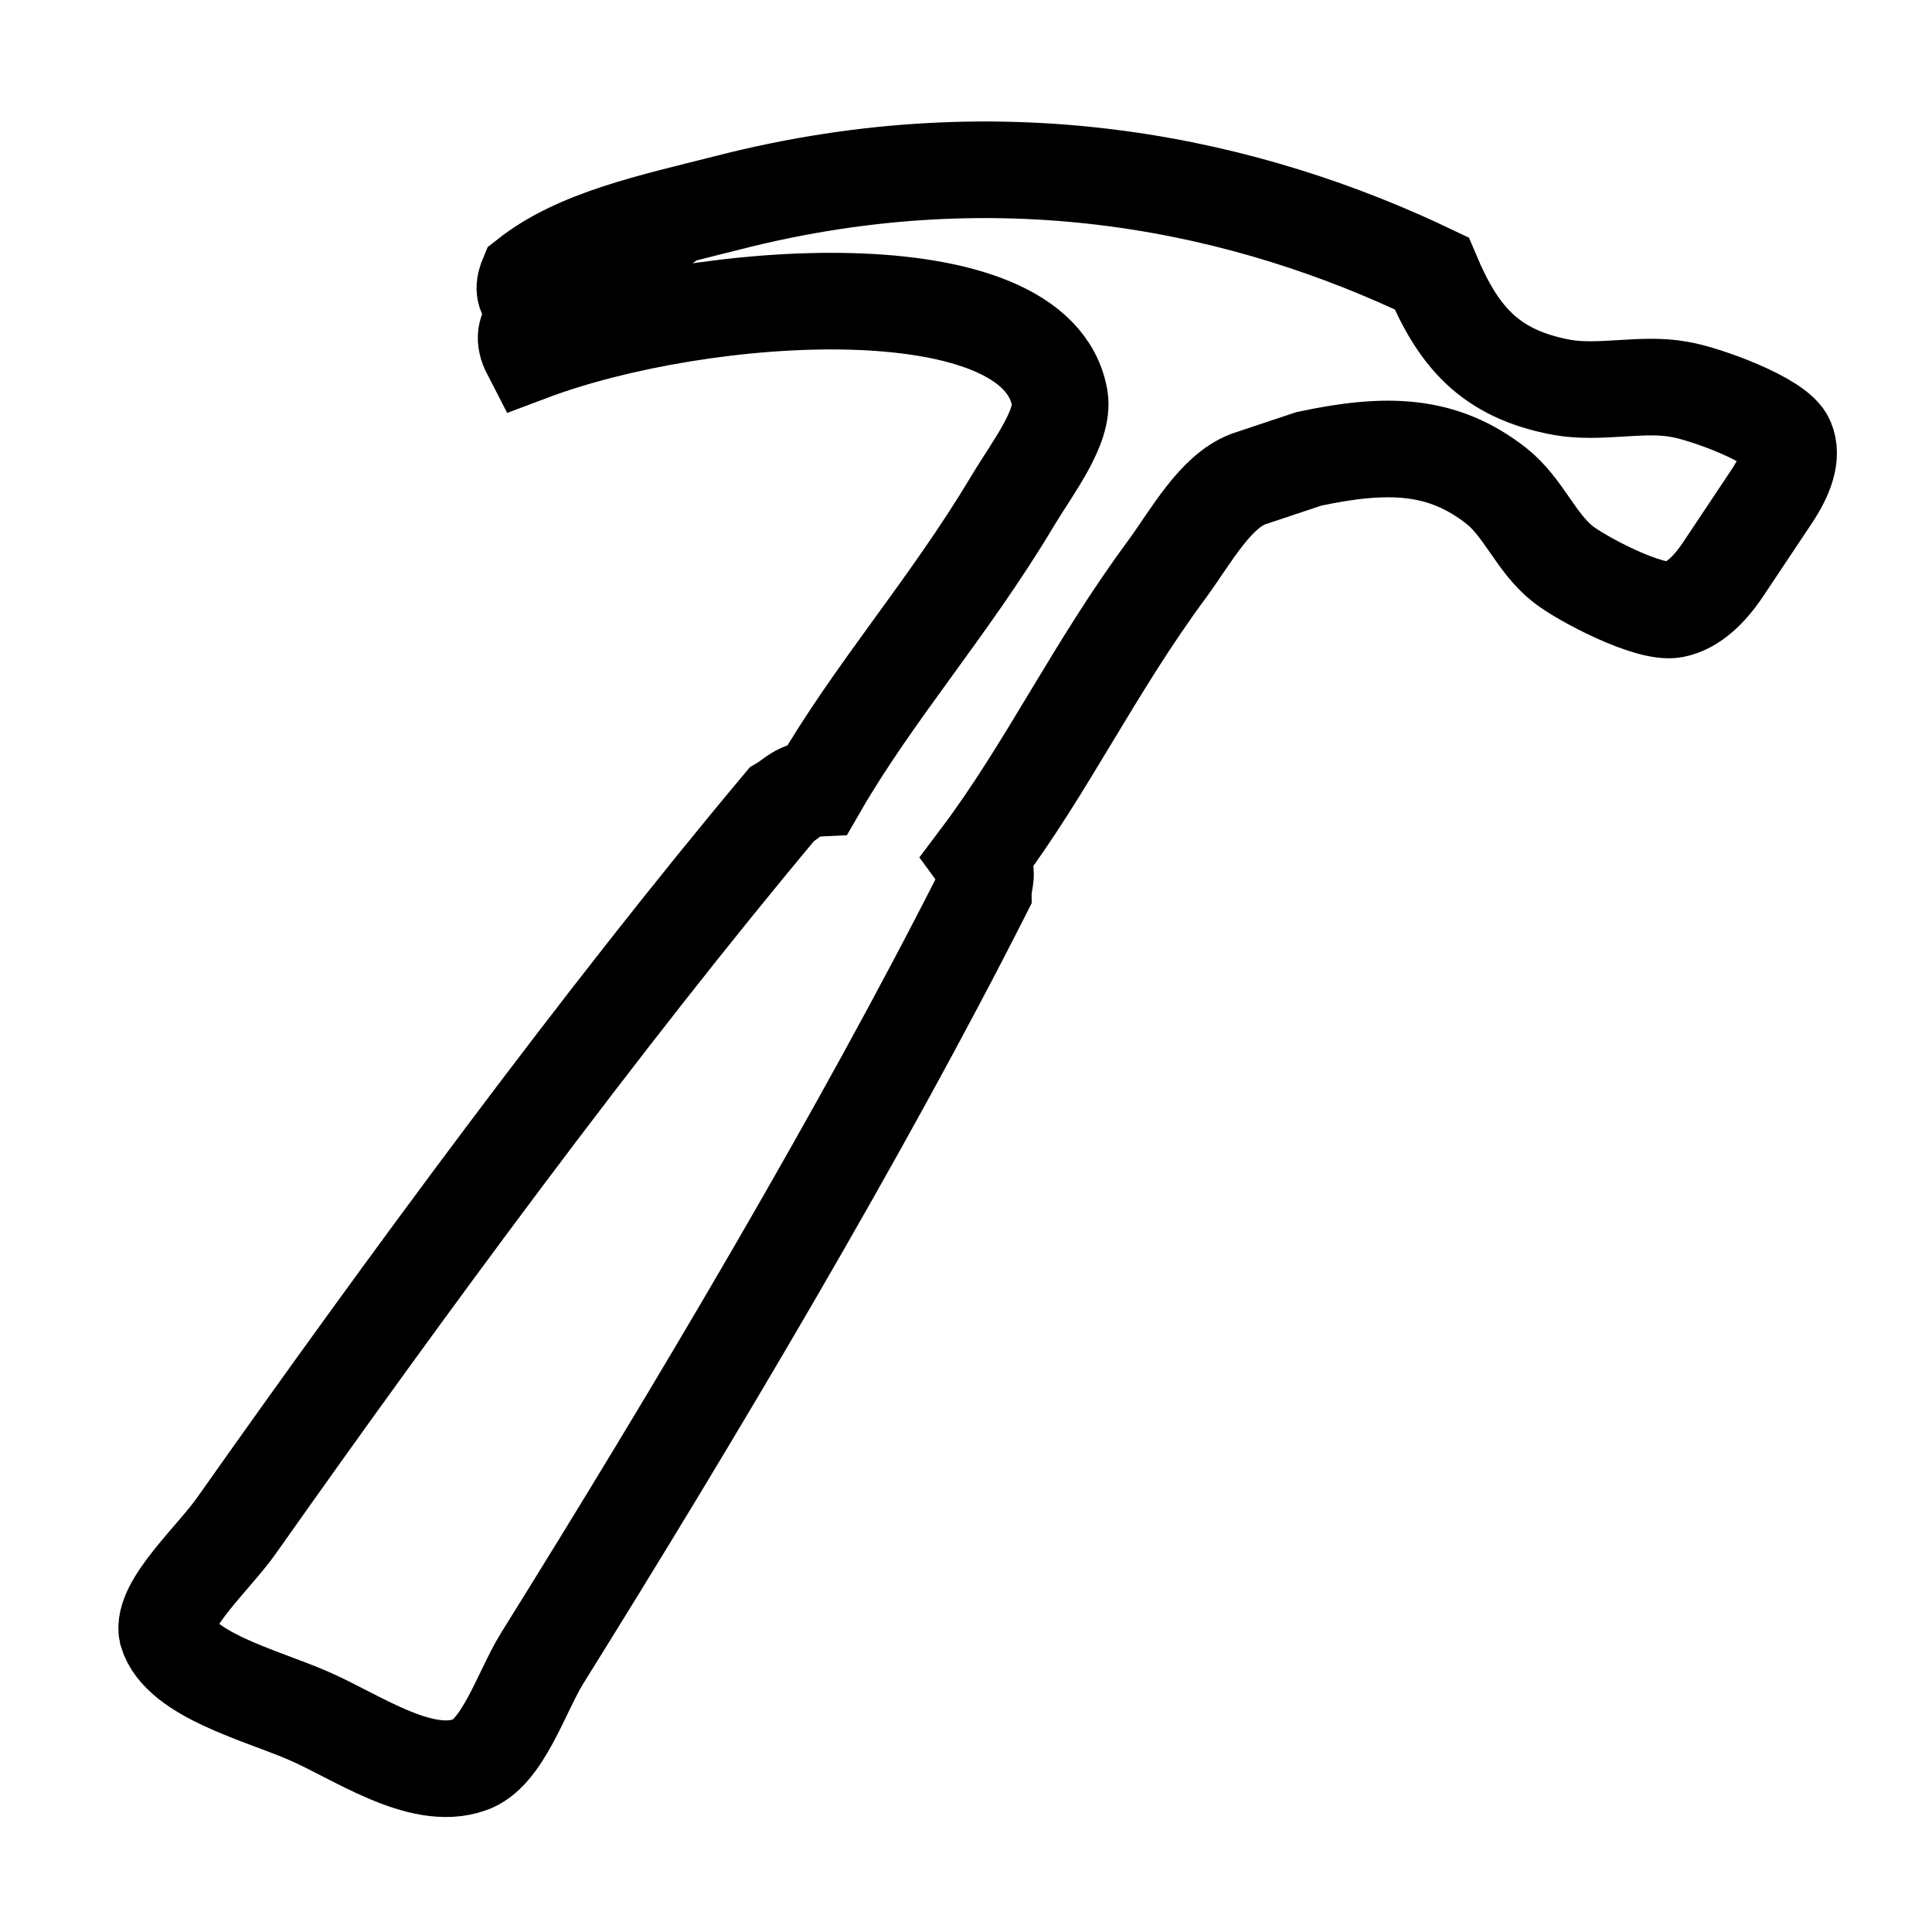 <?xml version="1.0" encoding="utf-8"?>
<!-- Generator: Adobe Illustrator 22.1.0, SVG Export Plug-In . SVG Version: 6.00 Build 0)  -->
<svg version="1.1" id="图层_1" xmlns="http://www.w3.org/2000/svg" xmlns:xlink="http://www.w3.org/1999/xlink" x="0px" y="0px"
	 viewBox="0 0 200 200" style="enable-background:new 0 0 200 200;" xml:space="preserve">
<style type="text/css">
	.st0{fill:none;stroke:#000000;stroke-width:10;}
</style>
<title>analysis</title>
<g>
	<title>Layer 1</title>
	<path id="svg_11" class="st0" d="M31.9,177.6c4.9,2.1,11.6,6.9,16.7,5.1c3.4-1.1,5.4-7.6,7.5-11c15.9-25.5,33.1-54.5,45.7-79.4
		c0-1.1,0.7-2-0.4-3.5c7-9.3,11.8-19.6,19.5-30c2.4-3.3,4.9-7.9,8.3-9.2l6.3-2.1c8-1.7,13.8-1.6,19.4,2.8c2.8,2.2,4.1,5.9,6.9,8.1
		c1.9,1.5,8.9,5.2,11.5,4.7c2-0.4,3.7-2.1,5.1-4.2l5-7.5c1.4-2.1,2.2-4.2,1.5-5.8c-0.8-2.1-8.5-4.9-11.1-5.3
		c-3.8-0.7-8.2,0.5-12.1-0.2c-7.6-1.4-10.8-5.4-13.5-11.8c-18.6-8.9-43.7-14.8-72.9-7.3c-7.9,2-15.5,3.6-20.7,7.7
		c-1,2.4,1,2.9,3.2,2.9c-1.7,1.3-4.4,2-2.9,4.9c17.8-6.7,52.4-9,54.8,4.7c0.5,3-2.8,7.2-4.9,10.7c-6.5,10.9-14.4,19.8-20.1,29.7
		c-2.1,0.1-2.6,1-3.8,1.7c-18.6,22.2-38.9,49.8-56.4,74.6c-2.3,3.3-7.8,8.2-7.2,11.1C18.6,173.4,27.1,175.5,31.9,177.6L31.9,177.6
		L31.9,177.6z"/>
</g>
</svg>
